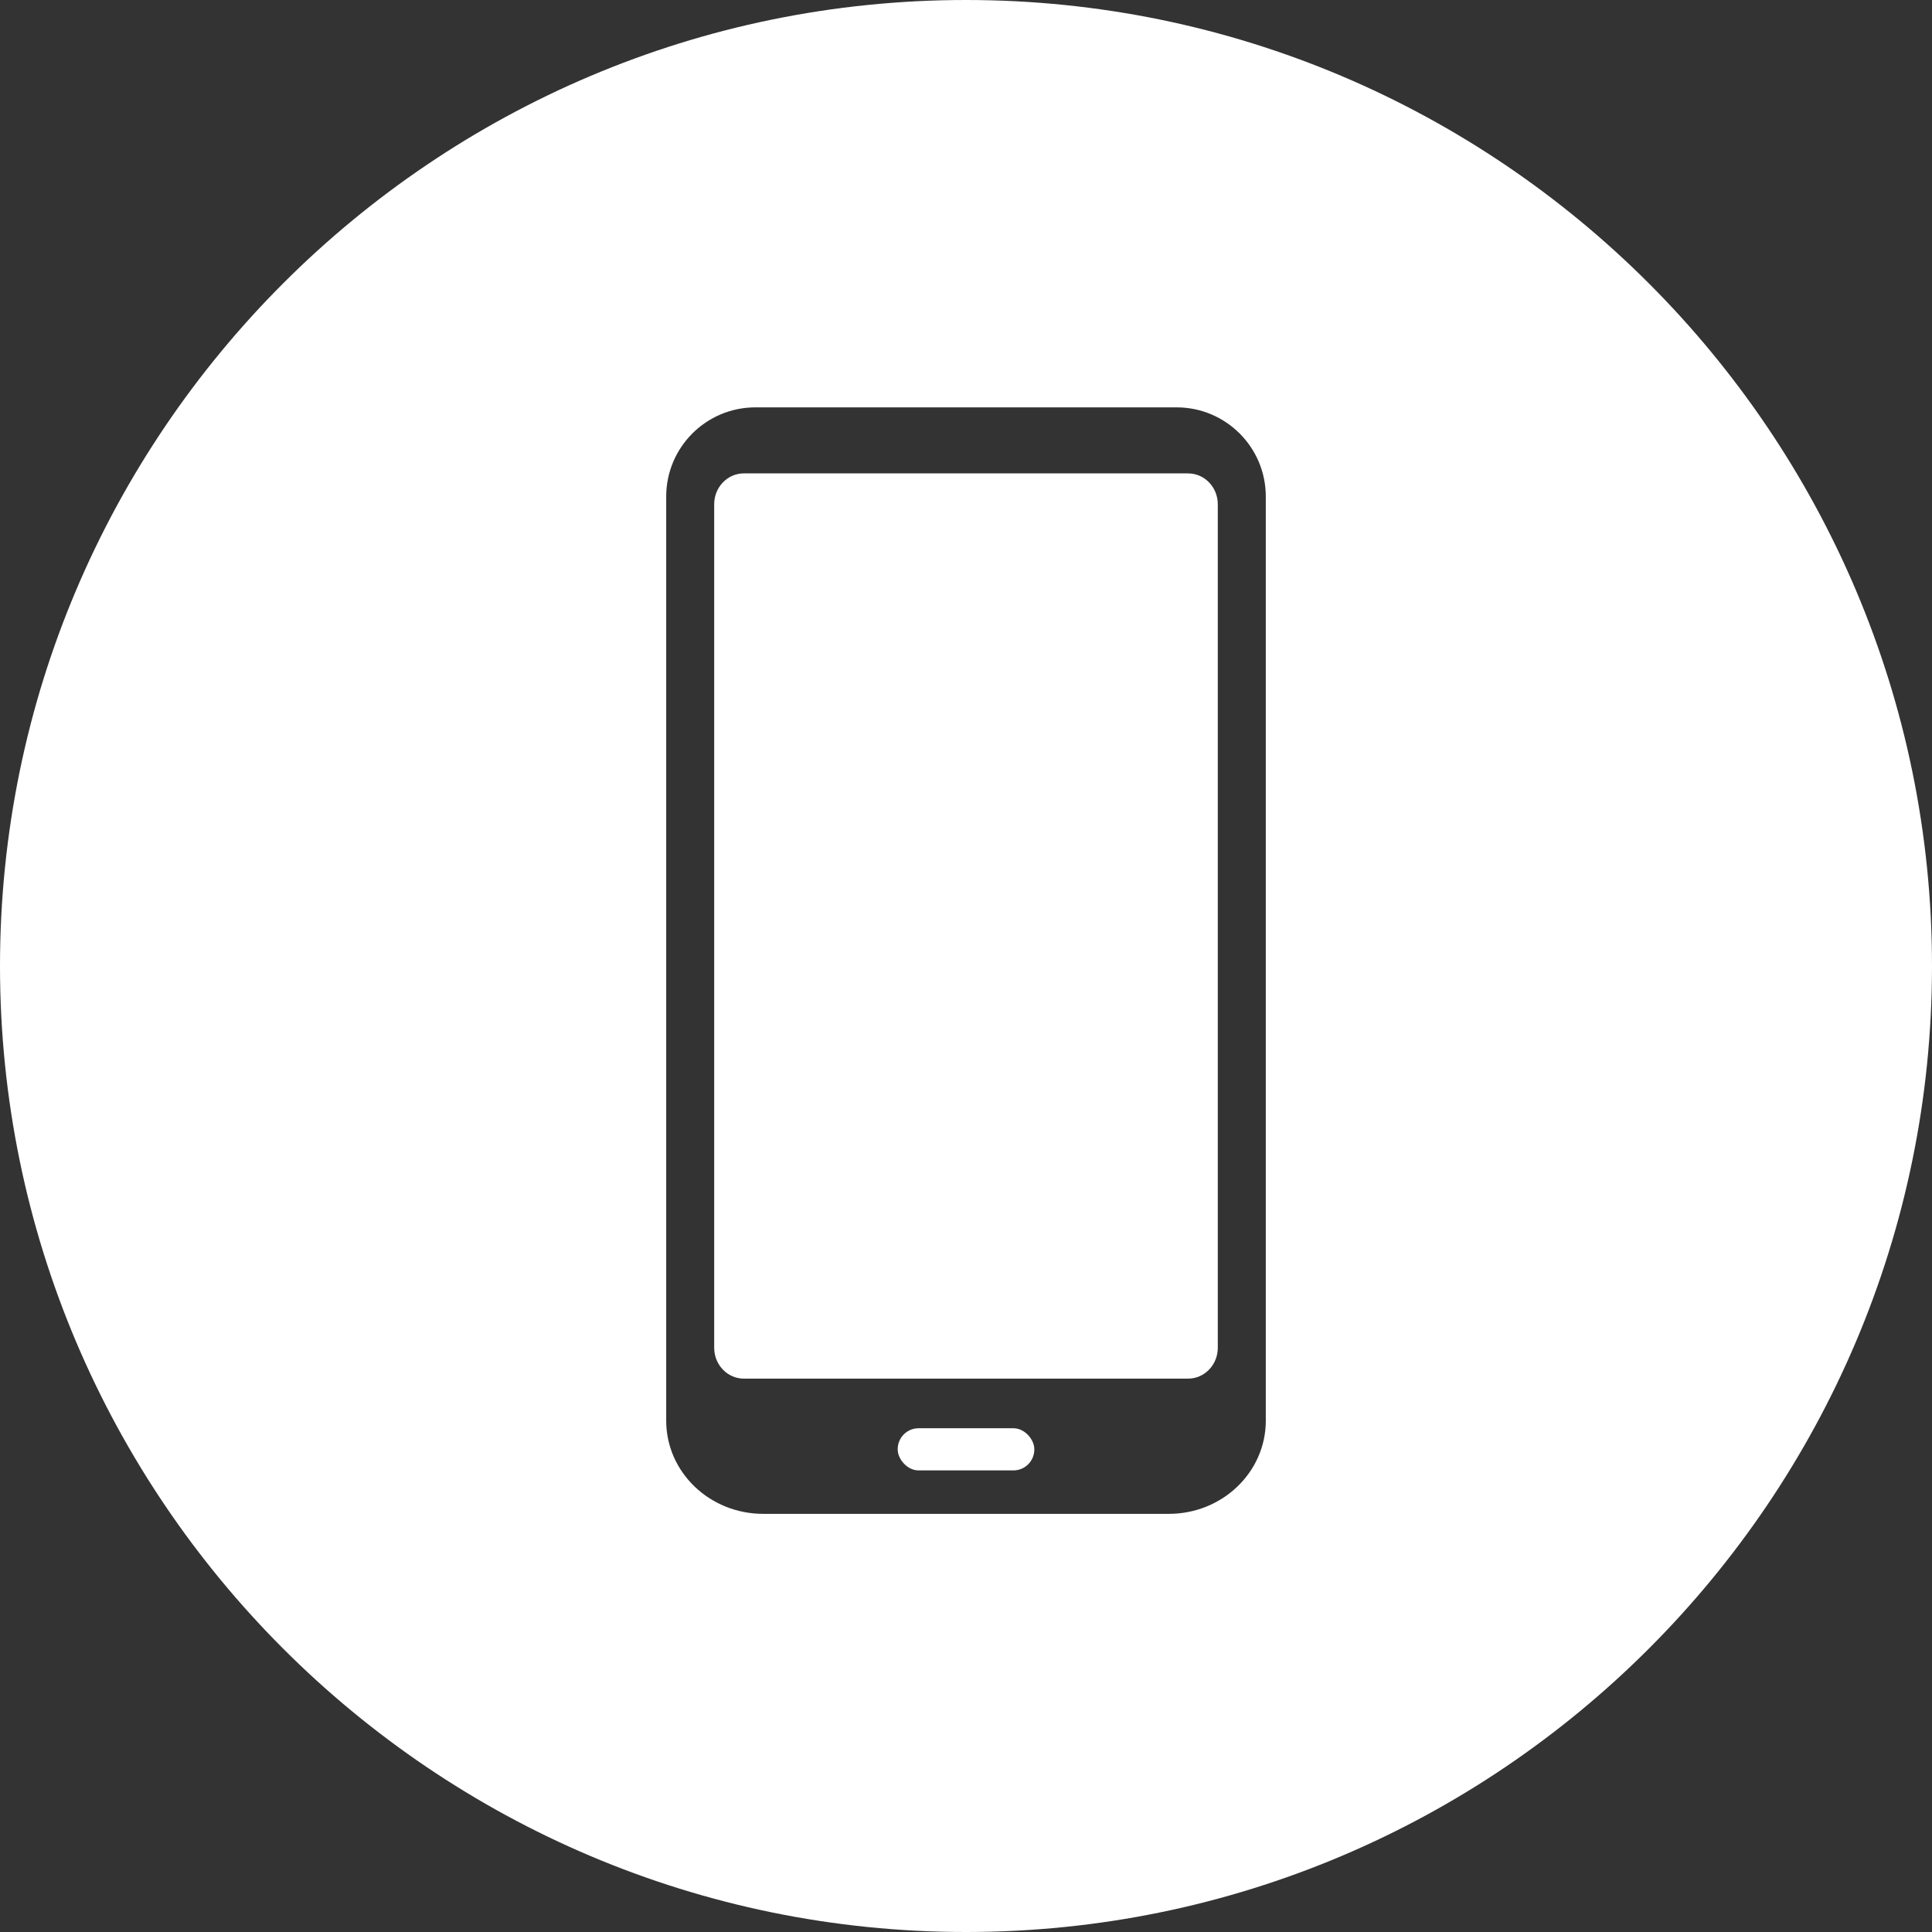 <?xml version="1.0" encoding="UTF-8"?><svg id="_레이어_2" xmlns="http://www.w3.org/2000/svg" viewBox="0 0 1110.04 1110.04"><rect x="0" y="0" width="1110.04" height="1110.04" fill="#333333" stroke="none"/><defs><style>.cls-1{fill:#fff;}</style></defs><g id="_迹_1"><g><rect class="cls-1" x="515.78" y="820.61" width="78.49" height="24.22" rx="11.99" ry="11.99"/><path class="cls-1" d="M682.62,271.98h-255.21c-9.43,0-17.07,7.94-17.07,17.73v484.66c0,9.79,7.64,17.73,17.07,17.73h255.21c9.43,0,17.07-7.94,17.07-17.73V289.72c0-9.79-7.64-17.73-17.07-17.73Z"/><path class="cls-1" d="M555.02,0C248.98,0,0,248.98,0,555.02s248.98,555.02,555.02,555.02,555.02-248.98,555.02-555.02S861.06,0,555.02,0Zm172.25,816.27c0,29.56-24.95,53.52-55.73,53.52h-233.04c-30.78,0-55.73-23.96-55.73-53.52V285.31c0-28.31,22.95-51.26,51.26-51.26h241.98c28.31,0,51.26,22.95,51.26,51.26V816.27Z"/></g></g></svg>